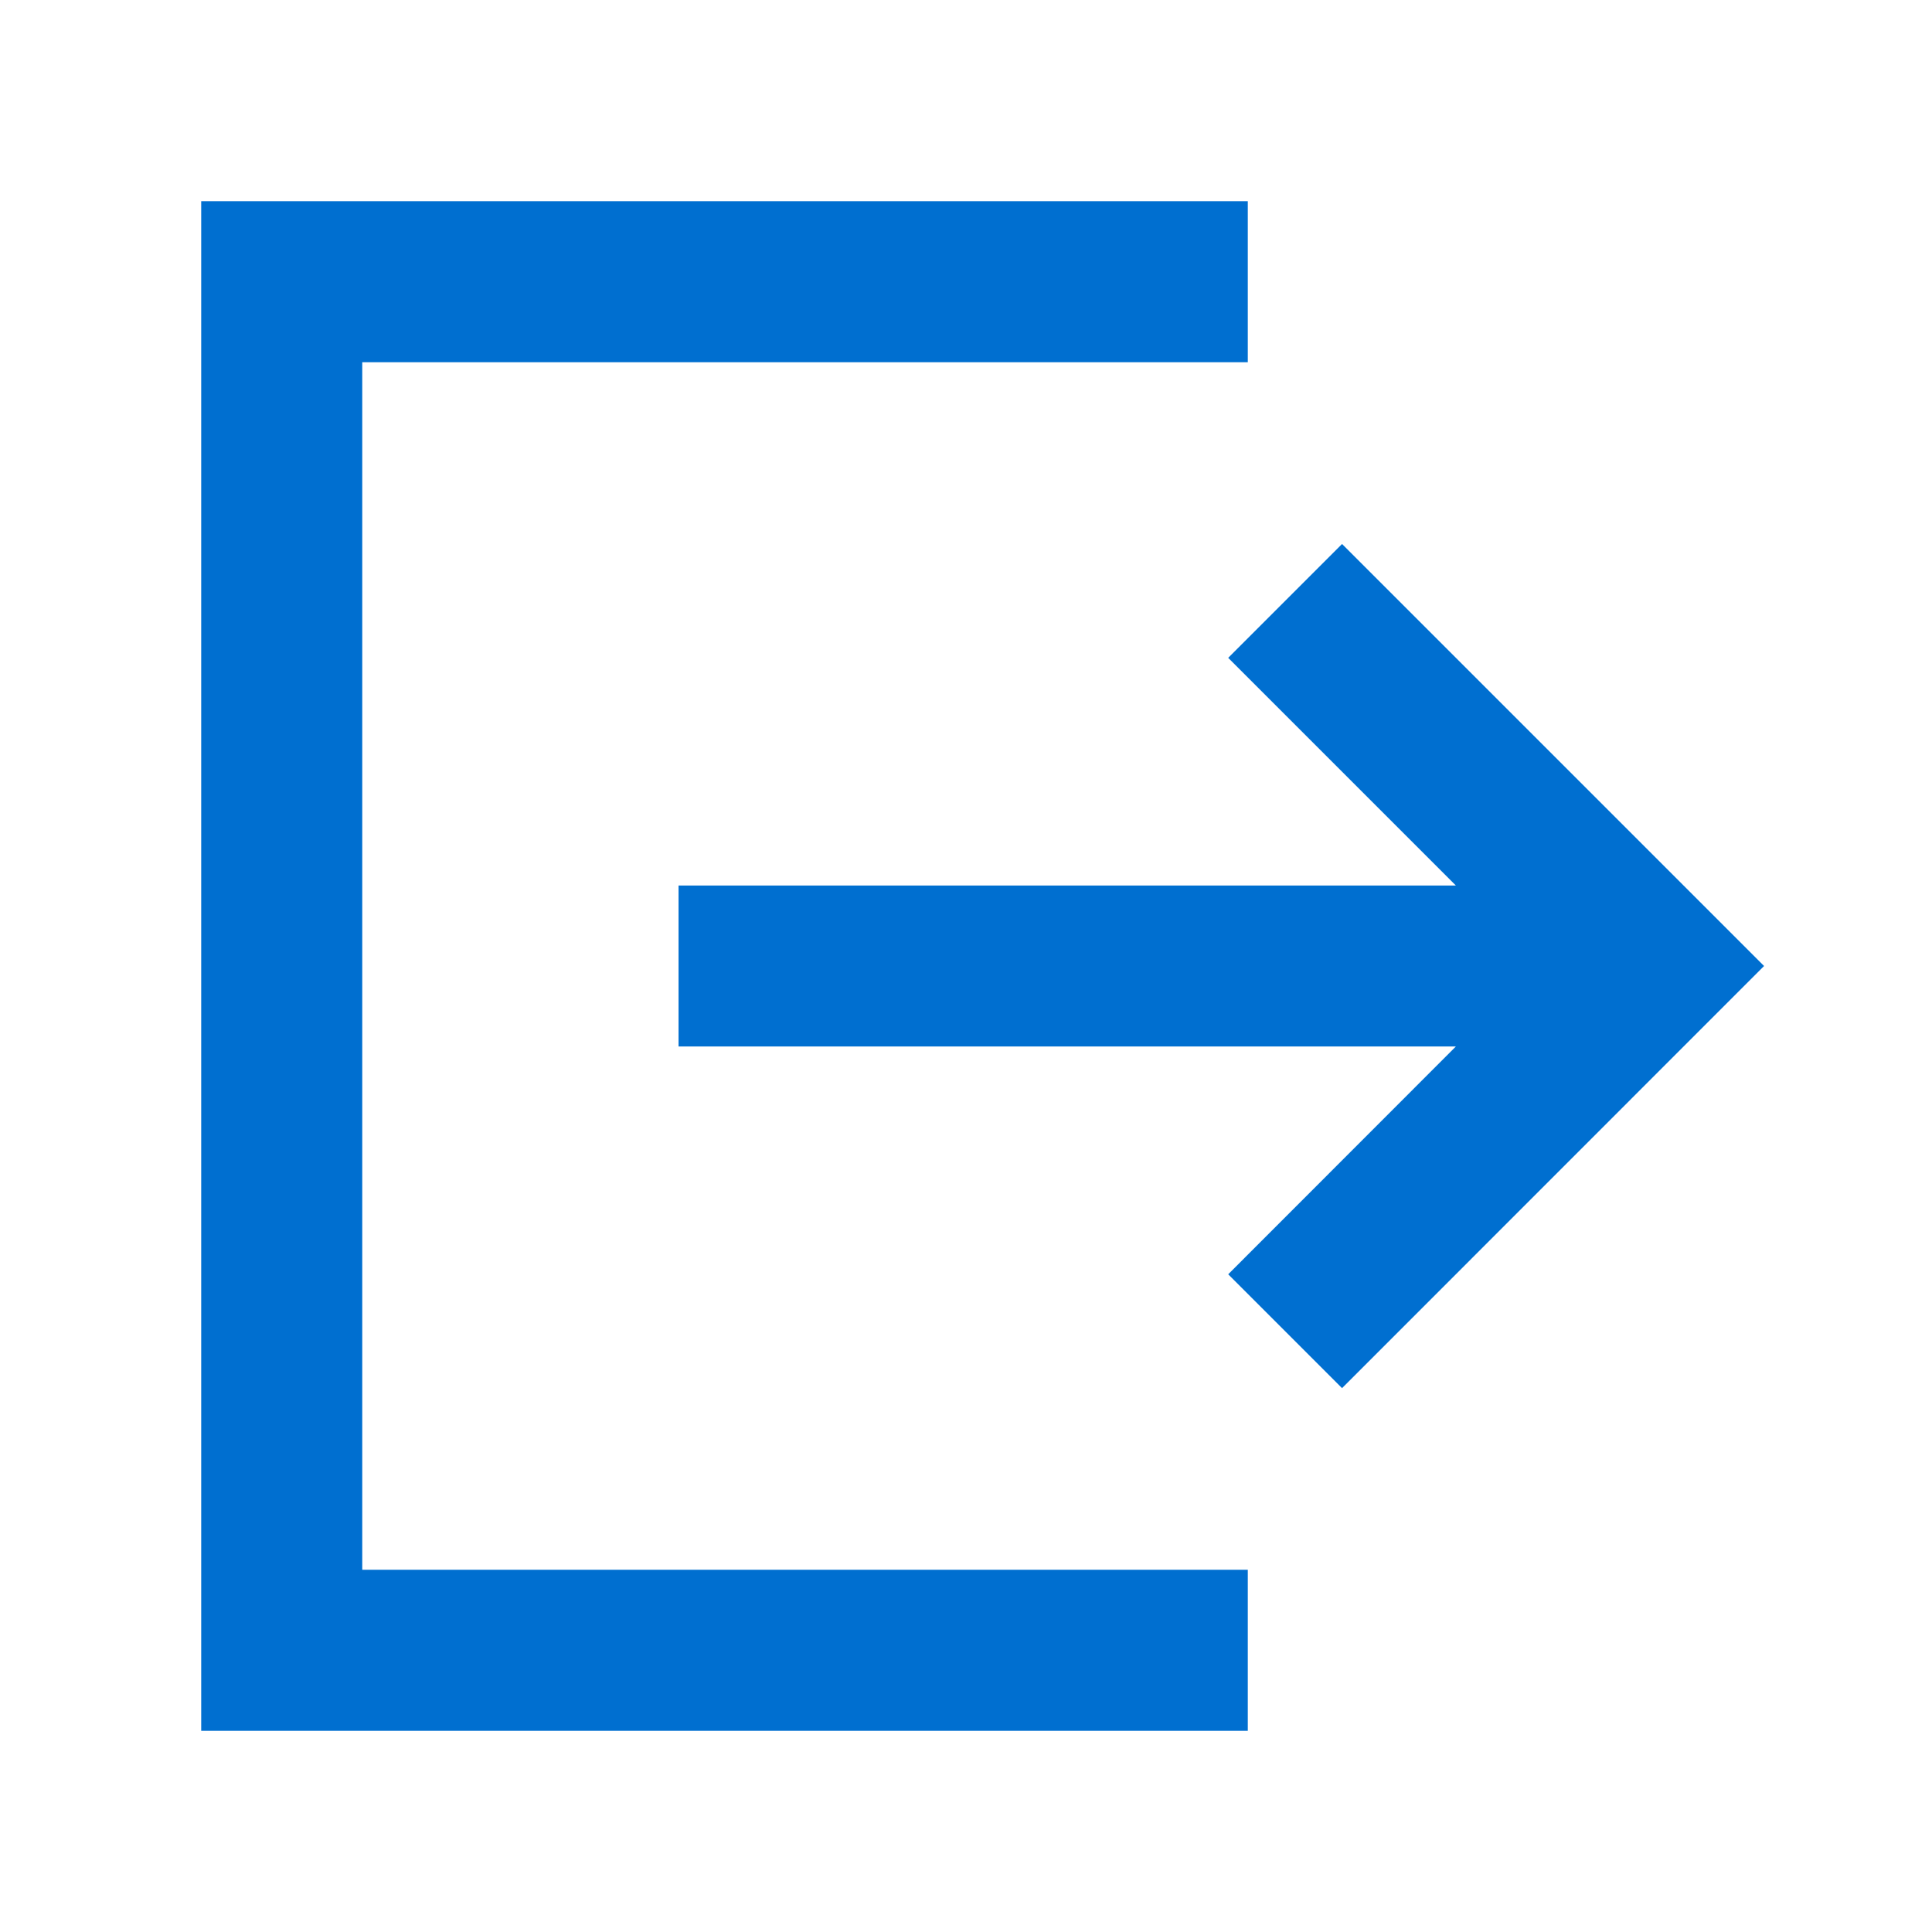 <svg width="14" height="14" viewBox="0 0 14 14" fill="none" xmlns="http://www.w3.org/2000/svg">
<path fill-rule="evenodd" clip-rule="evenodd" d="M1.458 1.458L9.042 1.458L9.042 2.625L2.625 2.625L2.625 11.375L9.042 11.375L9.042 12.542L1.458 12.542L1.458 1.458ZM9.725 3.942L12.783 7L9.725 10.059L8.9 9.234L10.55 7.583L4.917 7.583L4.917 6.417L10.55 6.417L8.9 4.767L9.725 3.942Z" fill="#006FD0"/>
</svg>
